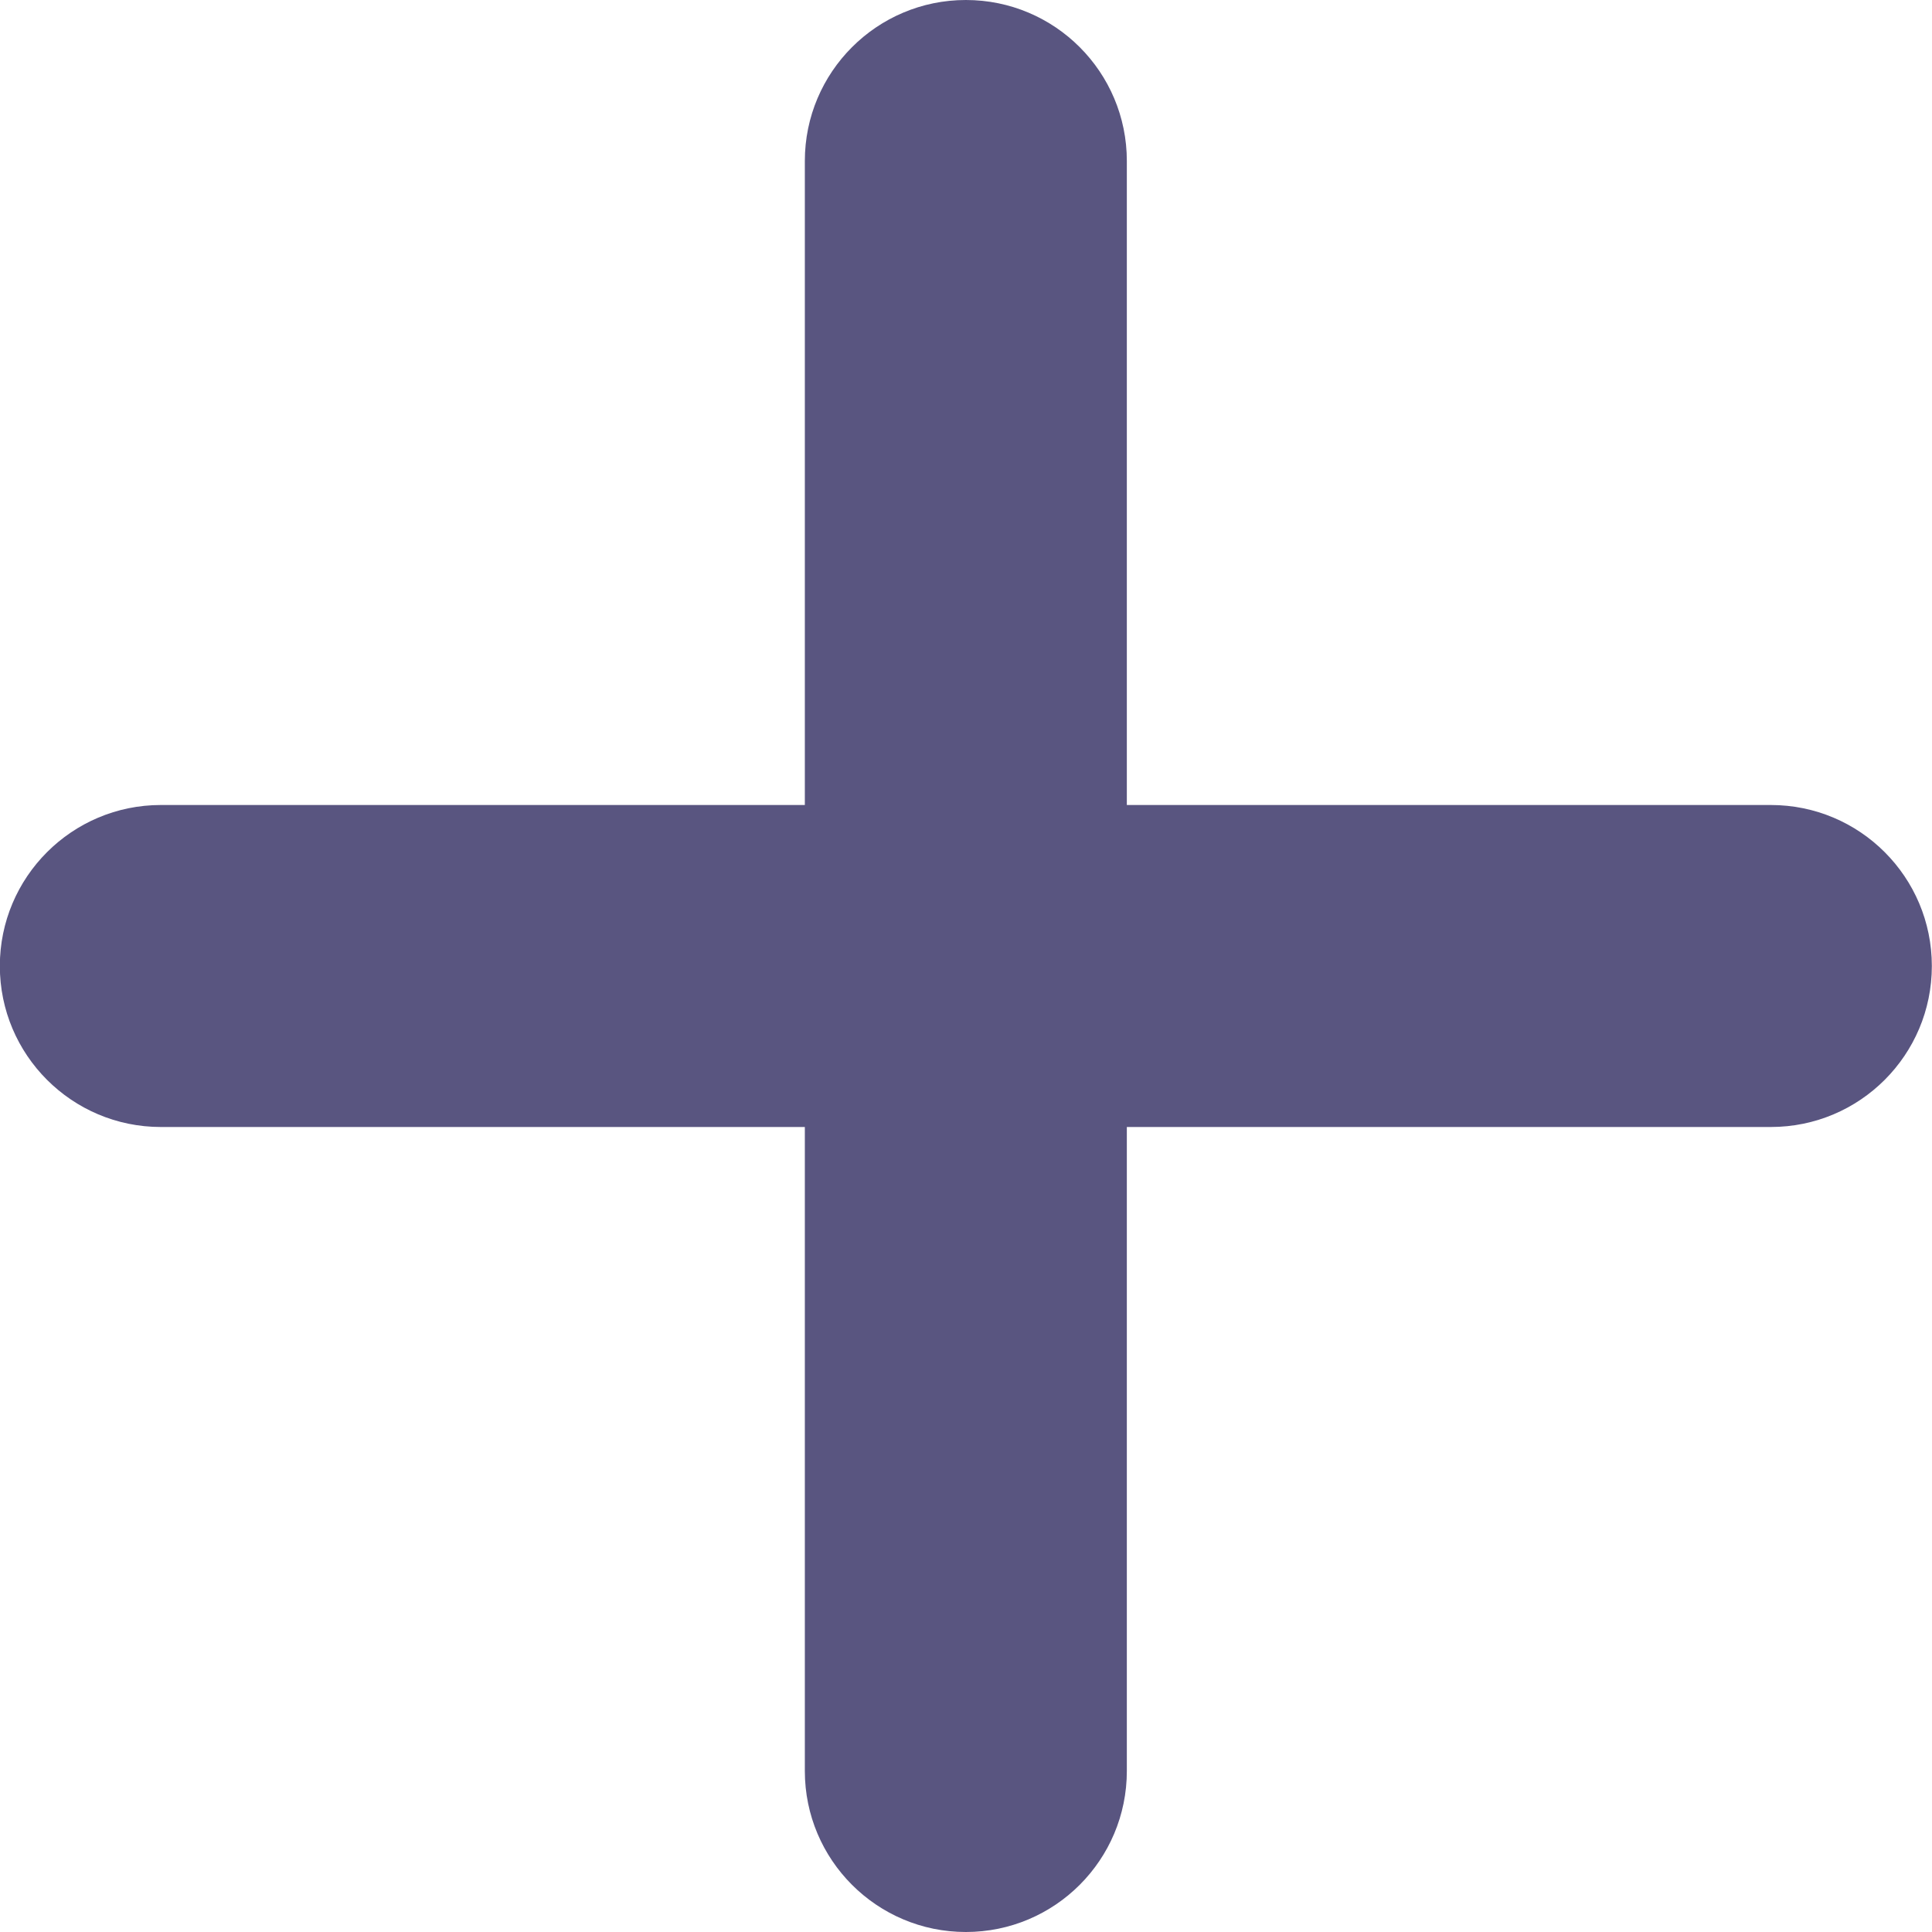 <svg width="12" height="12" viewBox="0 0 12 12" fill="none" xmlns="http://www.w3.org/2000/svg">
<path fill-rule="evenodd" clip-rule="evenodd" d="M6.999 1C6.999 0.448 6.552 0 5.999 0C5.447 0 4.999 0.448 4.999 1V5H0.999C0.447 5 -0.001 5.448 -0.001 6C-0.001 6.552 0.447 7 0.999 7H4.999L4.999 11C4.999 11.552 5.447 12 5.999 12C6.552 12 6.999 11.552 6.999 11L6.999 7L10.999 7C11.552 7 11.999 6.552 11.999 6C11.999 5.448 11.552 5 10.999 5L6.999 5V1Z" fill="#130E4A" fill-opacity="0.7"/>
</svg>
